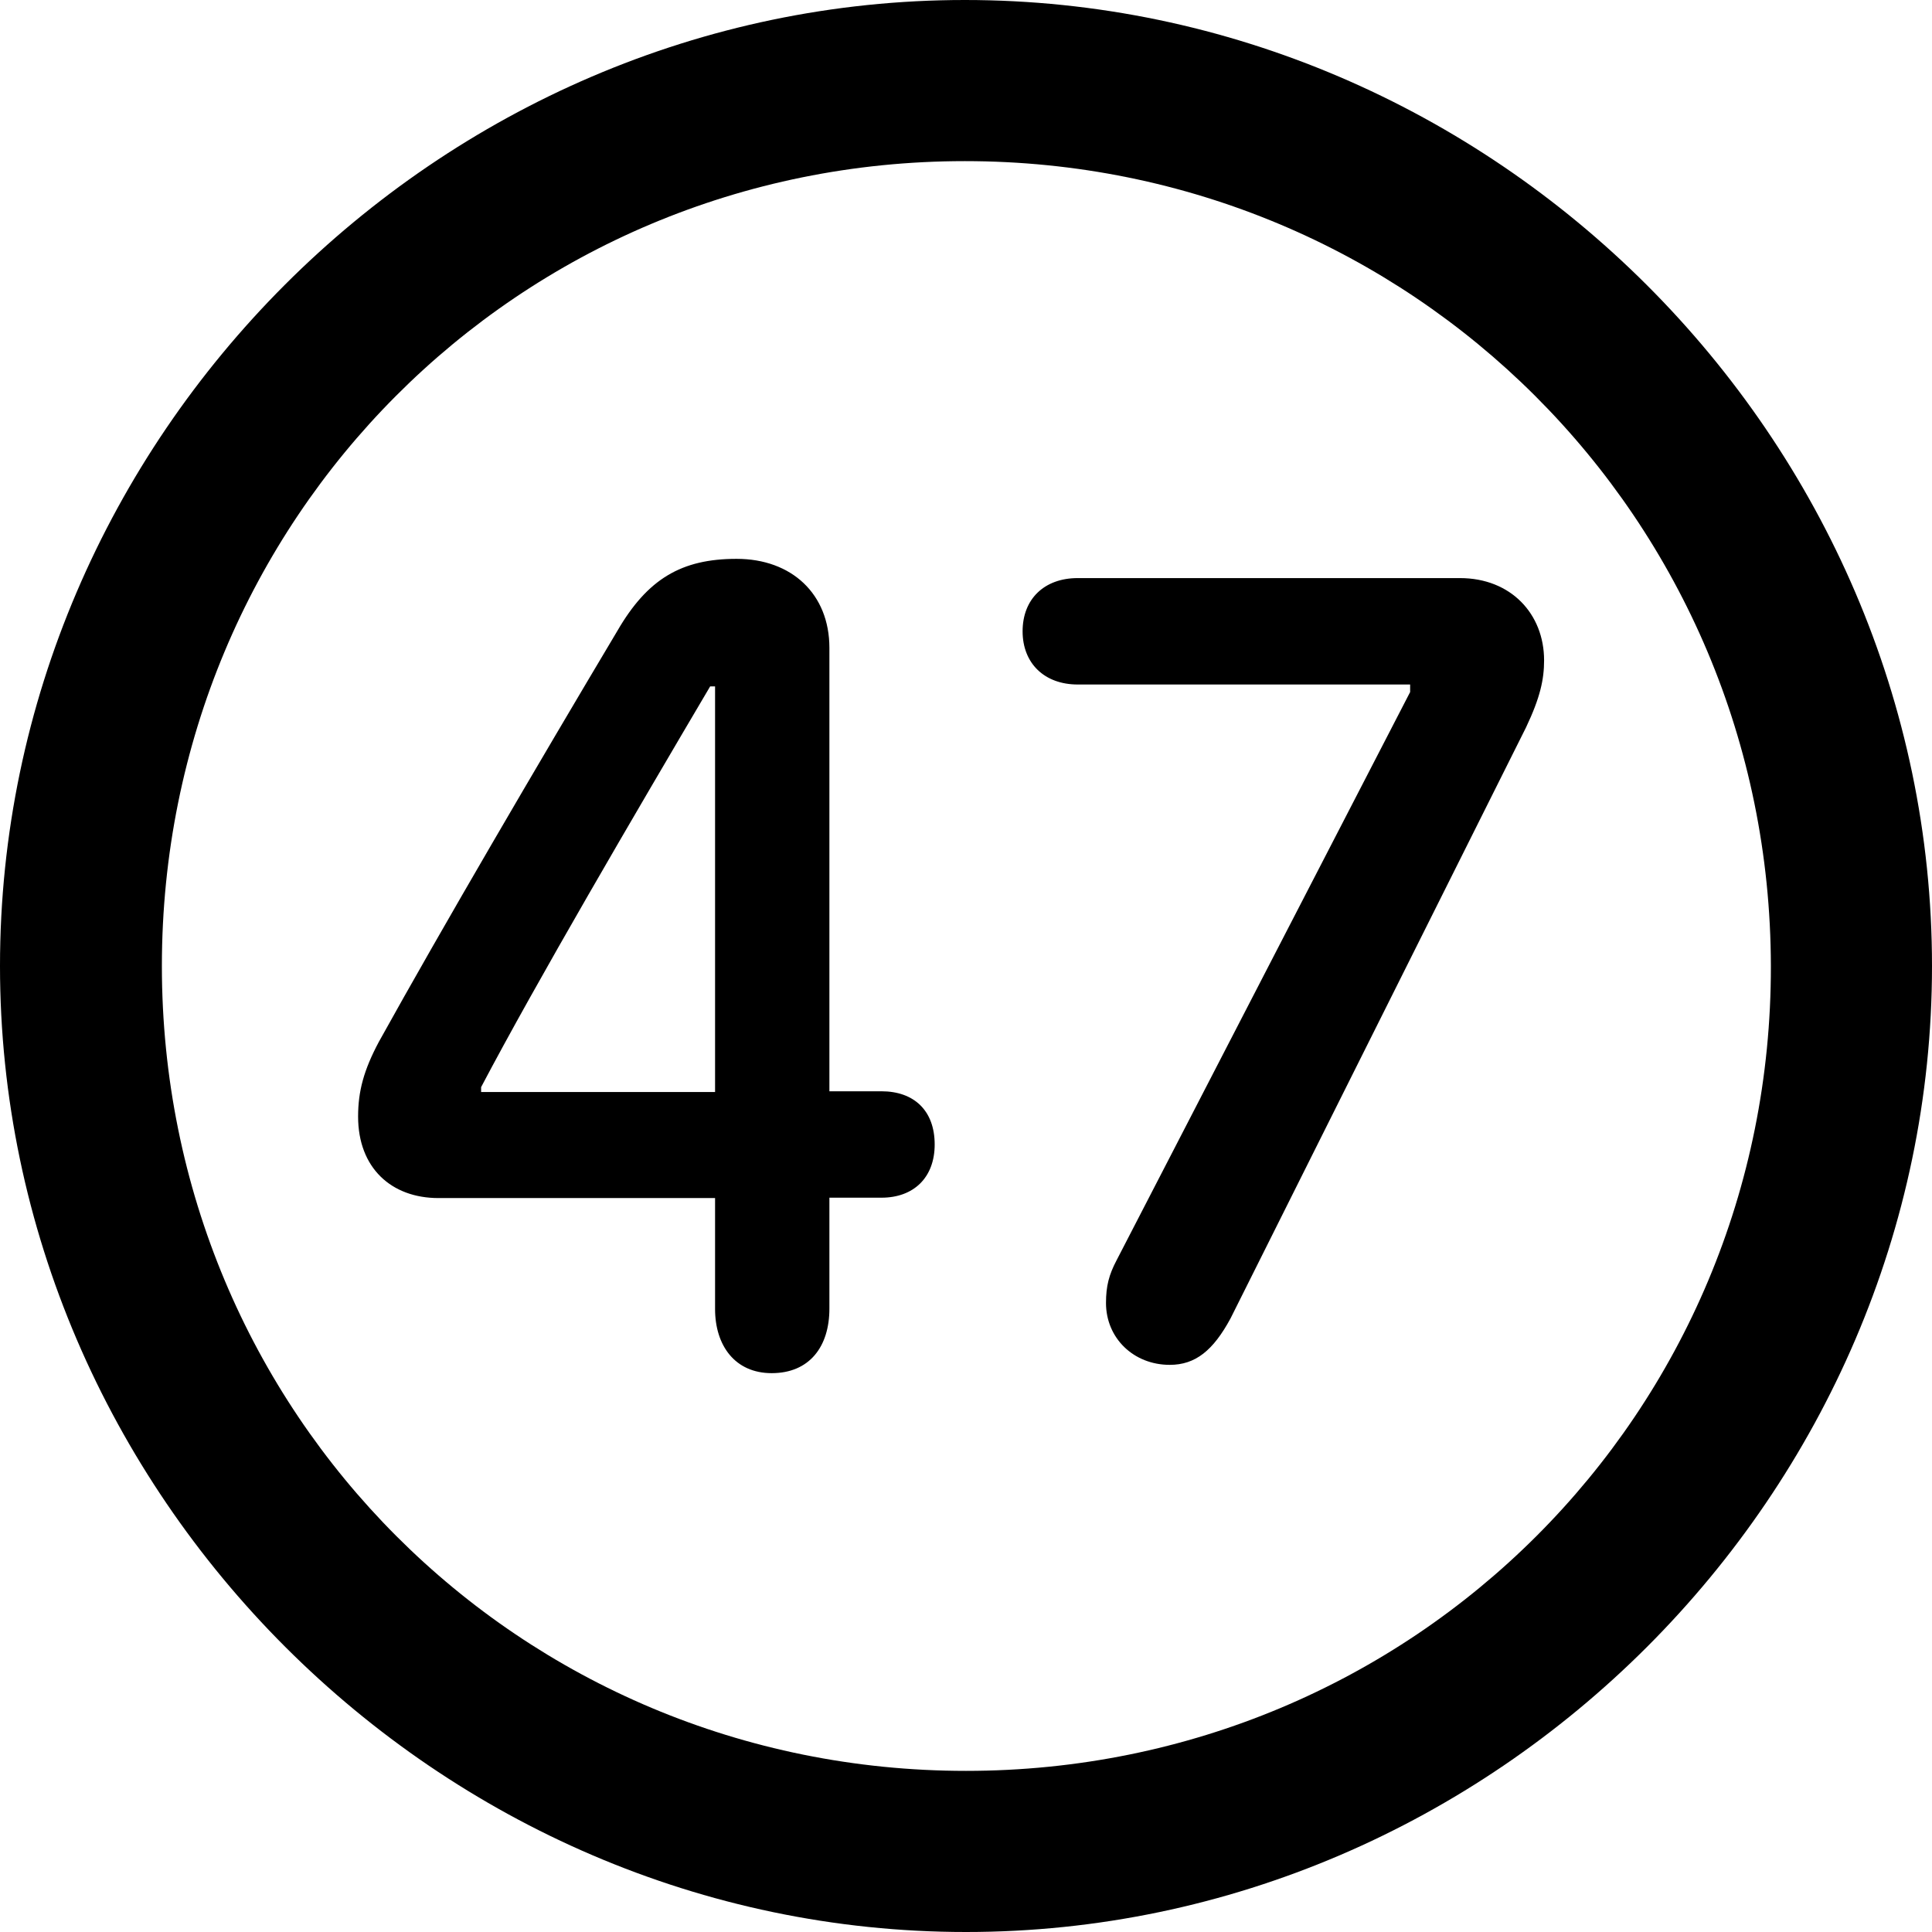 <?xml version="1.0" ?><!-- Generator: Adobe Illustrator 25.0.0, SVG Export Plug-In . SVG Version: 6.00 Build 0)  --><svg xmlns="http://www.w3.org/2000/svg" xmlns:xlink="http://www.w3.org/1999/xlink" version="1.1" id="Layer_1" x="0px" y="0px" viewBox="0 0 512 512" style="enable-background:new 0 0 512 512;" xml:space="preserve">
<path d="M256,512c140,0,256-116.2,256-256C512,116,395.8,0,255.7,0C116,0,0,116,0,256C0,395.8,116.2,512,256,512z M256,469.3  c-118.5,0-213.1-94.9-213.1-213.3S137.3,42.7,255.7,42.7S469.1,137.5,469.3,256S374.5,469.3,256,469.3z M204.5,363.9  c10,0,15.3-7,15.3-17.1v-29.4h13.8c8.5,0,14.1-5.3,14.1-14.1c0-9-5.5-14.1-14.1-14.1h-13.8V171.7c0-14.3-10-23.6-24.6-23.6  c-14.6,0-23.6,5.3-31.6,19.1c-21.1,35.4-46.4,78.6-63.2,108.9c-4,7.5-5.5,13.1-5.5,19.8c0,13.6,8.8,21.6,21.3,21.6h73.3v29.4  C189.5,356.6,194.8,363.9,204.5,363.9z M310,361.7c6.8,0,11.5-3.8,16.1-12.3l78.3-156.6c3.8-8,4.8-12.8,4.8-17.8  c0-12.3-8.8-21.8-22.3-21.8H285.6c-8.8,0-14.6,5.5-14.6,14.1c0,8.5,5.8,14.1,14.6,14.1h88.1v2l-77.8,150.6c-2,3.8-2.8,6.8-2.8,11.3  C293.1,354.6,300.4,361.7,310,361.7z M189.5,289.4h-62v-1.3c14.8-28.1,40.7-72.3,60.7-106.2h1.3V289.4z"/>
</svg>